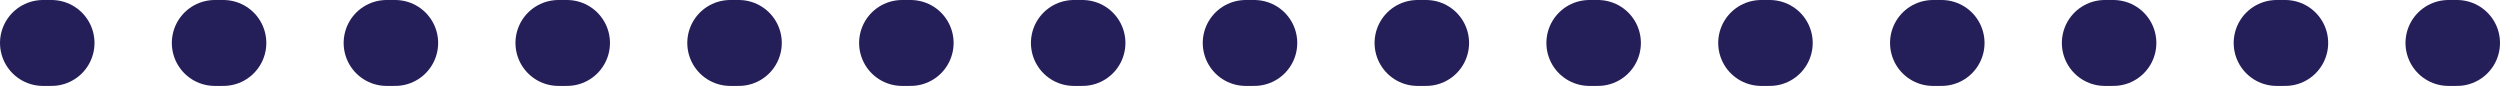 <svg width="291" height="10" viewBox="0 0 291 10" fill="none" xmlns="http://www.w3.org/2000/svg">
<path d="M145 5H146" stroke="#251F59" stroke-width="10" stroke-linecap="round"/>
<path d="M165 5H166" stroke="#251F59" stroke-width="10" stroke-linecap="round"/>
<path d="M245 5H246" stroke="#251F59" stroke-width="10" stroke-linecap="round"/>
<path d="M225 5H226" stroke="#251F59" stroke-width="10" stroke-linecap="round"/>
<path d="M205 5H206" stroke="#251F59" stroke-width="10" stroke-linecap="round"/>
<path d="M185 5H186" stroke="#251F59" stroke-width="10" stroke-linecap="round"/>
<path d="M265 5H266" stroke="#251F59" stroke-width="10" stroke-linecap="round"/>
<path d="M285 5H286" stroke="#251F59" stroke-width="10" stroke-linecap="round"/>
<path d="M45 5H46" stroke="#251F59" stroke-width="10" stroke-linecap="round"/>
<path d="M25 5H26" stroke="#251F59" stroke-width="10" stroke-linecap="round"/>
<path d="M5 5H6" stroke="#251F59" stroke-width="10" stroke-linecap="round"/>
<path d="M65 5H66" stroke="#251F59" stroke-width="10" stroke-linecap="round"/>
<path d="M125 5H126" stroke="#251F59" stroke-width="10" stroke-linecap="round"/>
<path d="M105 5H106" stroke="#251F59" stroke-width="10" stroke-linecap="round"/>
<path d="M85 5H86" stroke="#251F59" stroke-width="10" stroke-linecap="round"/>
</svg>
